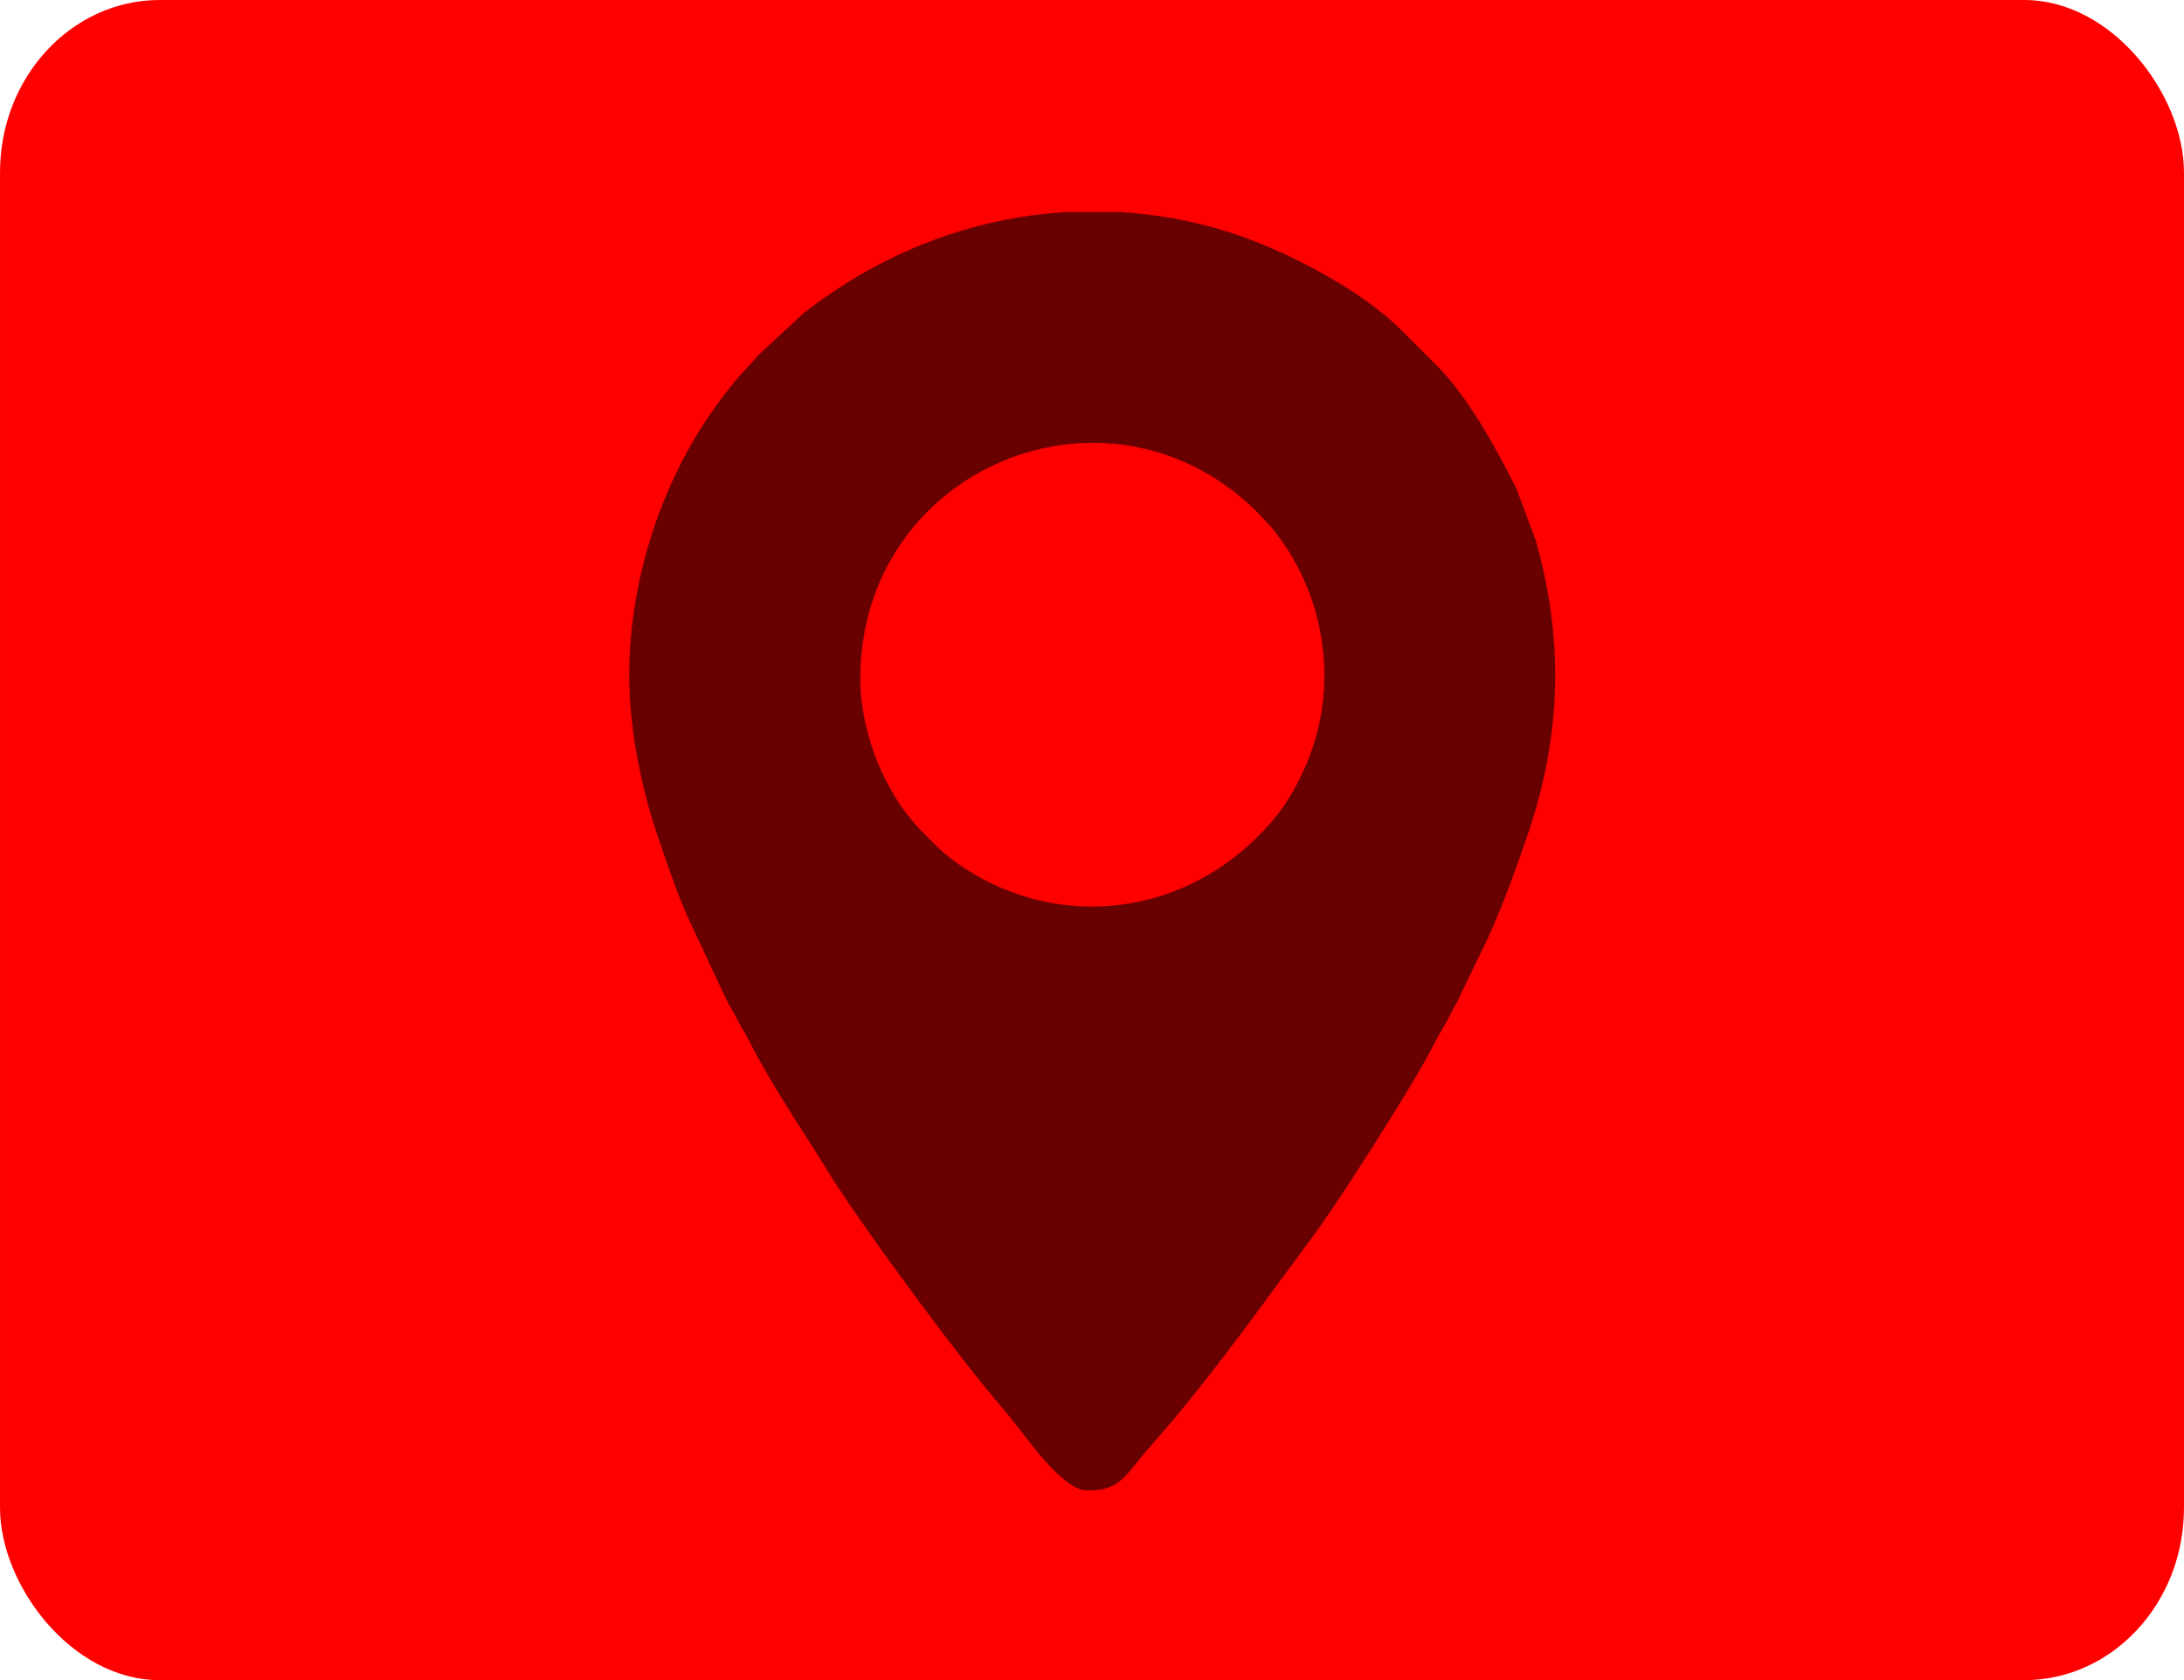 <?xml version="1.0" encoding="UTF-8"?>
<!DOCTYPE svg PUBLIC "-//W3C//DTD SVG 1.1//EN" "http://www.w3.org/Graphics/SVG/1.1/DTD/svg11.dtd">
<!-- Creator: CorelDRAW 2020 (64-Bit) -->
<svg xmlns="http://www.w3.org/2000/svg" xml:space="preserve" width="123.224mm" height="94.793mm" version="1.1" style="shape-rendering:geometricPrecision; text-rendering:geometricPrecision; image-rendering:optimizeQuality; fill-rule:evenodd; clip-rule:evenodd"
viewBox="0 0 64.28 49.45"
 xmlns:xlink="http://www.w3.org/1999/xlink"
 xmlns:xodm="http://www.corel.com/coreldraw/odm/2003">
 <defs>
  <style type="text/css">
   <![CDATA[
    .fil1 {fill:#690000}
    .fil0 {fill:red}
   ]]>
  </style>
 </defs>
 <g id="Capa_x0020_1">
  <rect class="fil0" x="0" y="-0" width="64.28" height="49.45" rx="4.7" ry="5.07"/>
  <path class="fil1" d="M25.32 19.98c0,-6.17 7.2,-9.21 11.6,-4.99l0.39 0.41c0.16,0.16 0.25,0.3 0.39,0.49 1.4,1.94 1.69,4.57 0.67,6.78 -0.38,0.83 -0.75,1.35 -1.35,1.95 -2.45,2.45 -6.11,2.72 -8.84,0.79 -0.38,-0.27 -0.57,-0.46 -0.9,-0.79 -0.6,-0.6 -0.97,-1.13 -1.35,-1.95 -0.32,-0.7 -0.61,-1.71 -0.61,-2.69zm6.07 -13.74l1.56 0c1.06,0.06 2.13,0.25 3.18,0.58 1.67,0.52 3.95,1.71 5.15,2.93l0.99 0.99c0.93,0.92 1.79,2.49 2.37,3.66l0.56 1.5c0.86,3.03 0.72,5.81 -0.2,8.56 -0.38,1.12 -0.9,2.58 -1.44,3.63l-0.67 1.39c-0.13,0.23 -0.2,0.38 -0.33,0.62 -0.14,0.26 -0.23,0.38 -0.37,0.66 -0.53,1.07 -2.76,4.56 -3.49,5.55 -1.5,2.02 -3.15,4.36 -4.81,6.22 -0.77,0.86 -0.86,1.34 -1.89,1.34 -0.69,0 -1.68,-1.41 -2.1,-1.94 -0.32,-0.41 -0.61,-0.73 -0.93,-1.13 -1.22,-1.49 -3.79,-4.98 -4.64,-6.38 -0.77,-1.26 -1.58,-2.4 -2.29,-3.8 -0.13,-0.26 -0.21,-0.35 -0.34,-0.61 -0.13,-0.26 -0.25,-0.43 -0.36,-0.67l-0.96 -2.05c-0.44,-0.91 -0.75,-1.89 -1.09,-2.88 -0.31,-0.93 -0.6,-2.21 -0.71,-3.33 -0.34,-3.29 0.75,-6.81 2.6,-9.28 0.62,-0.82 0.61,-0.75 1.18,-1.39l1.3 -1.2c2.28,-1.78 4.96,-2.81 7.73,-2.97z"/>
 </g>
</svg>
